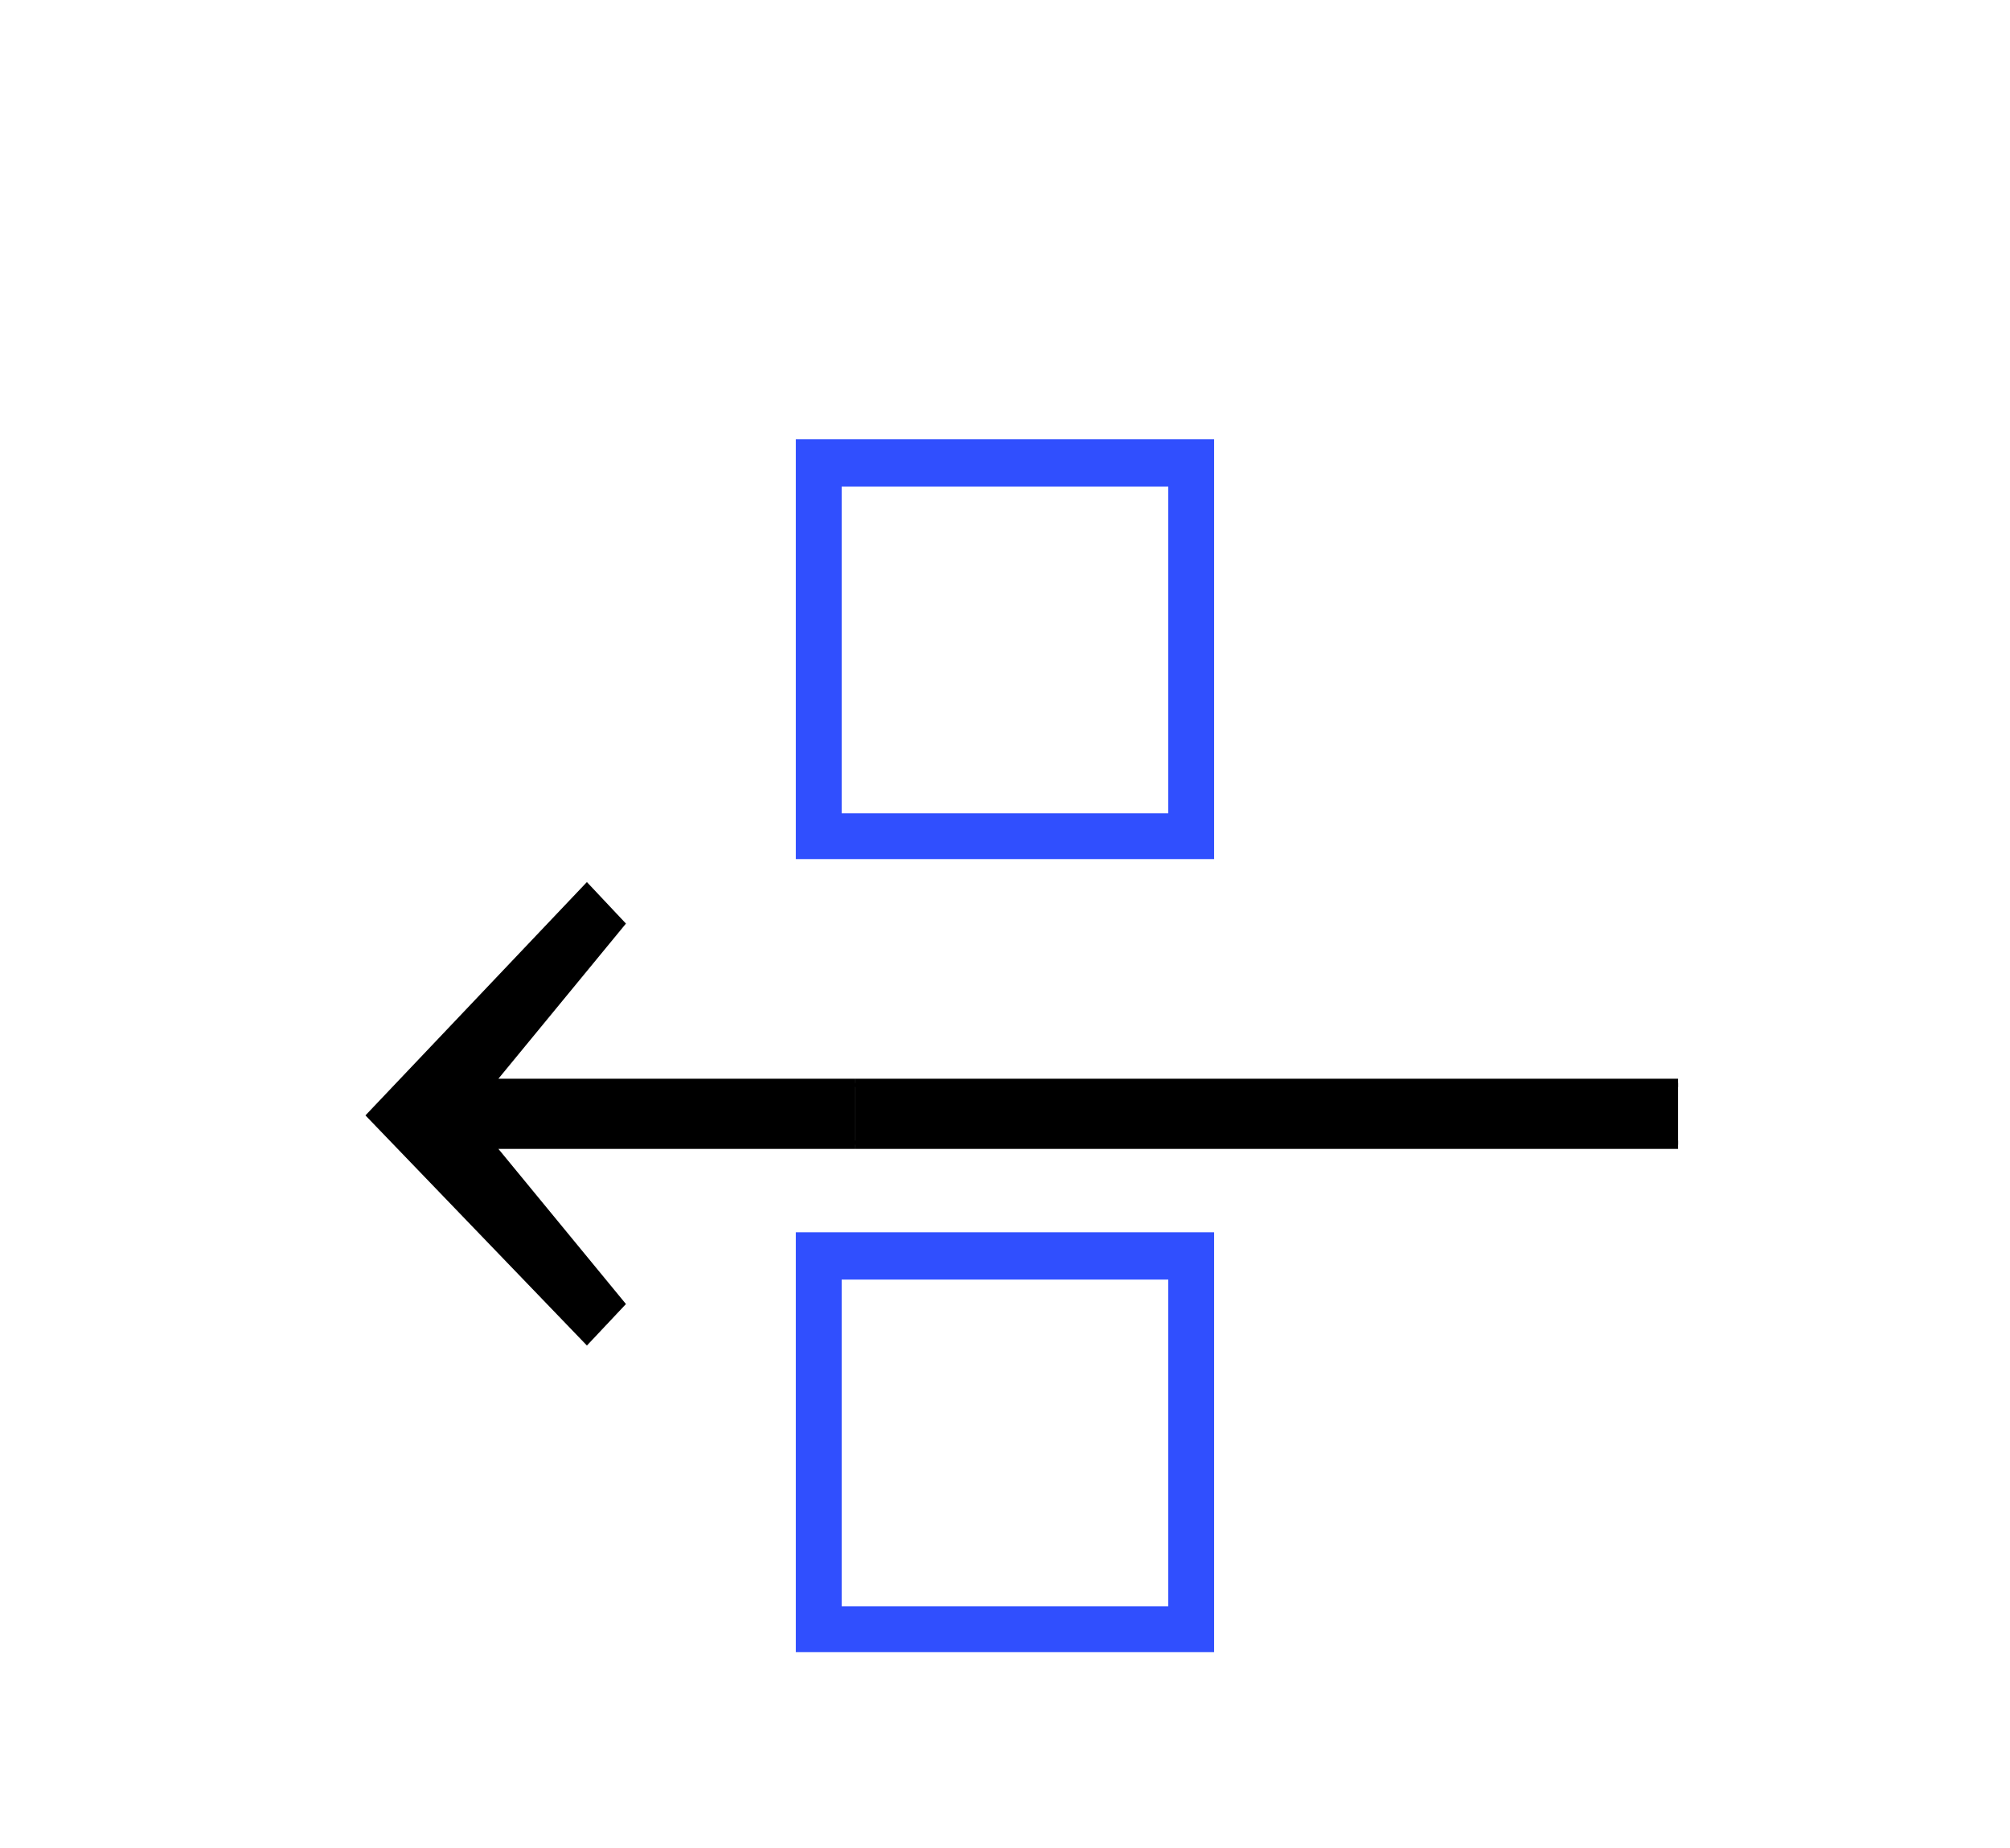 ﻿<svg xmlns="http://www.w3.org/2000/svg" width="32.641" height="30" style="width:32.641px;height:30px;font-family:Asana-Math, Asana;background:transparent;"><g><g><g><g><g><g style="transform:matrix(1,0,0,1,12.192,13.9);"><path d="M623 560L65 560L65 0L623 0ZM569 504L569 54L119 54L119 504Z" stroke="rgb(48, 79, 254)" stroke-width="8" fill="rgb(48, 79, 254)" style="transform:matrix(0.012,0,0,-0.012,0,0);"></path></g></g></g><g><g><g style="transform:matrix(1,0,0,1,12.192,26.775);"><path d="M623 560L65 560L65 0L623 0ZM569 504L569 54L119 54L119 504Z" stroke="rgb(48, 79, 254)" stroke-width="8" fill="rgb(48, 79, 254)" style="transform:matrix(0.012,0,0,-0.012,0,0);"></path></g></g></g><svg x="5.391" style="overflow:hidden;" y="12.312" height="20" width="8.5"><svg x="0" style="overflow:hidden;" y="0" height="20" width="8.5"><g style="transform:matrix(1,0,0,1,0,17);"><path d="M37.501 659L243.501 445L275.501 479L150.501 631L674.501 631L674.501 690L150.501 690L275.501 842L243.501 876Z" stroke="rgb(0, 0, 0)" stroke-width="8" fill="rgb(0, 0, 0)" style="transform:matrix(0.017,0,0,-0.017,0,0);"></path></g></svg></svg><svg x="13.891" style="overflow:hidden;" y="12.312" height="20" width="13.359"><svg x="0" style="overflow:hidden;" y="0" height="20" width="17.234"><g style="transform:matrix(1,0,0,1,0.007,17);"><path d="M1140 631L1140 690L-126 690L-126 631Z" stroke="rgb(0, 0, 0)" stroke-width="8" fill="rgb(0, 0, 0)" style="transform:matrix(0.017,0,0,-0.017,0,0);"></path></g></svg><svg x="17.234" style="overflow:hidden;" y="0" height="20" width="17.234"><g style="transform:matrix(1,0,0,1,0.007,17);"><path d="M1140 631L1140 690L-126 690L-126 631Z" stroke="rgb(0, 0, 0)" stroke-width="8" fill="rgb(0, 0, 0)" style="transform:matrix(0.017,0,0,-0.017,0,0);"></path></g></svg></svg></g></g></g></svg>